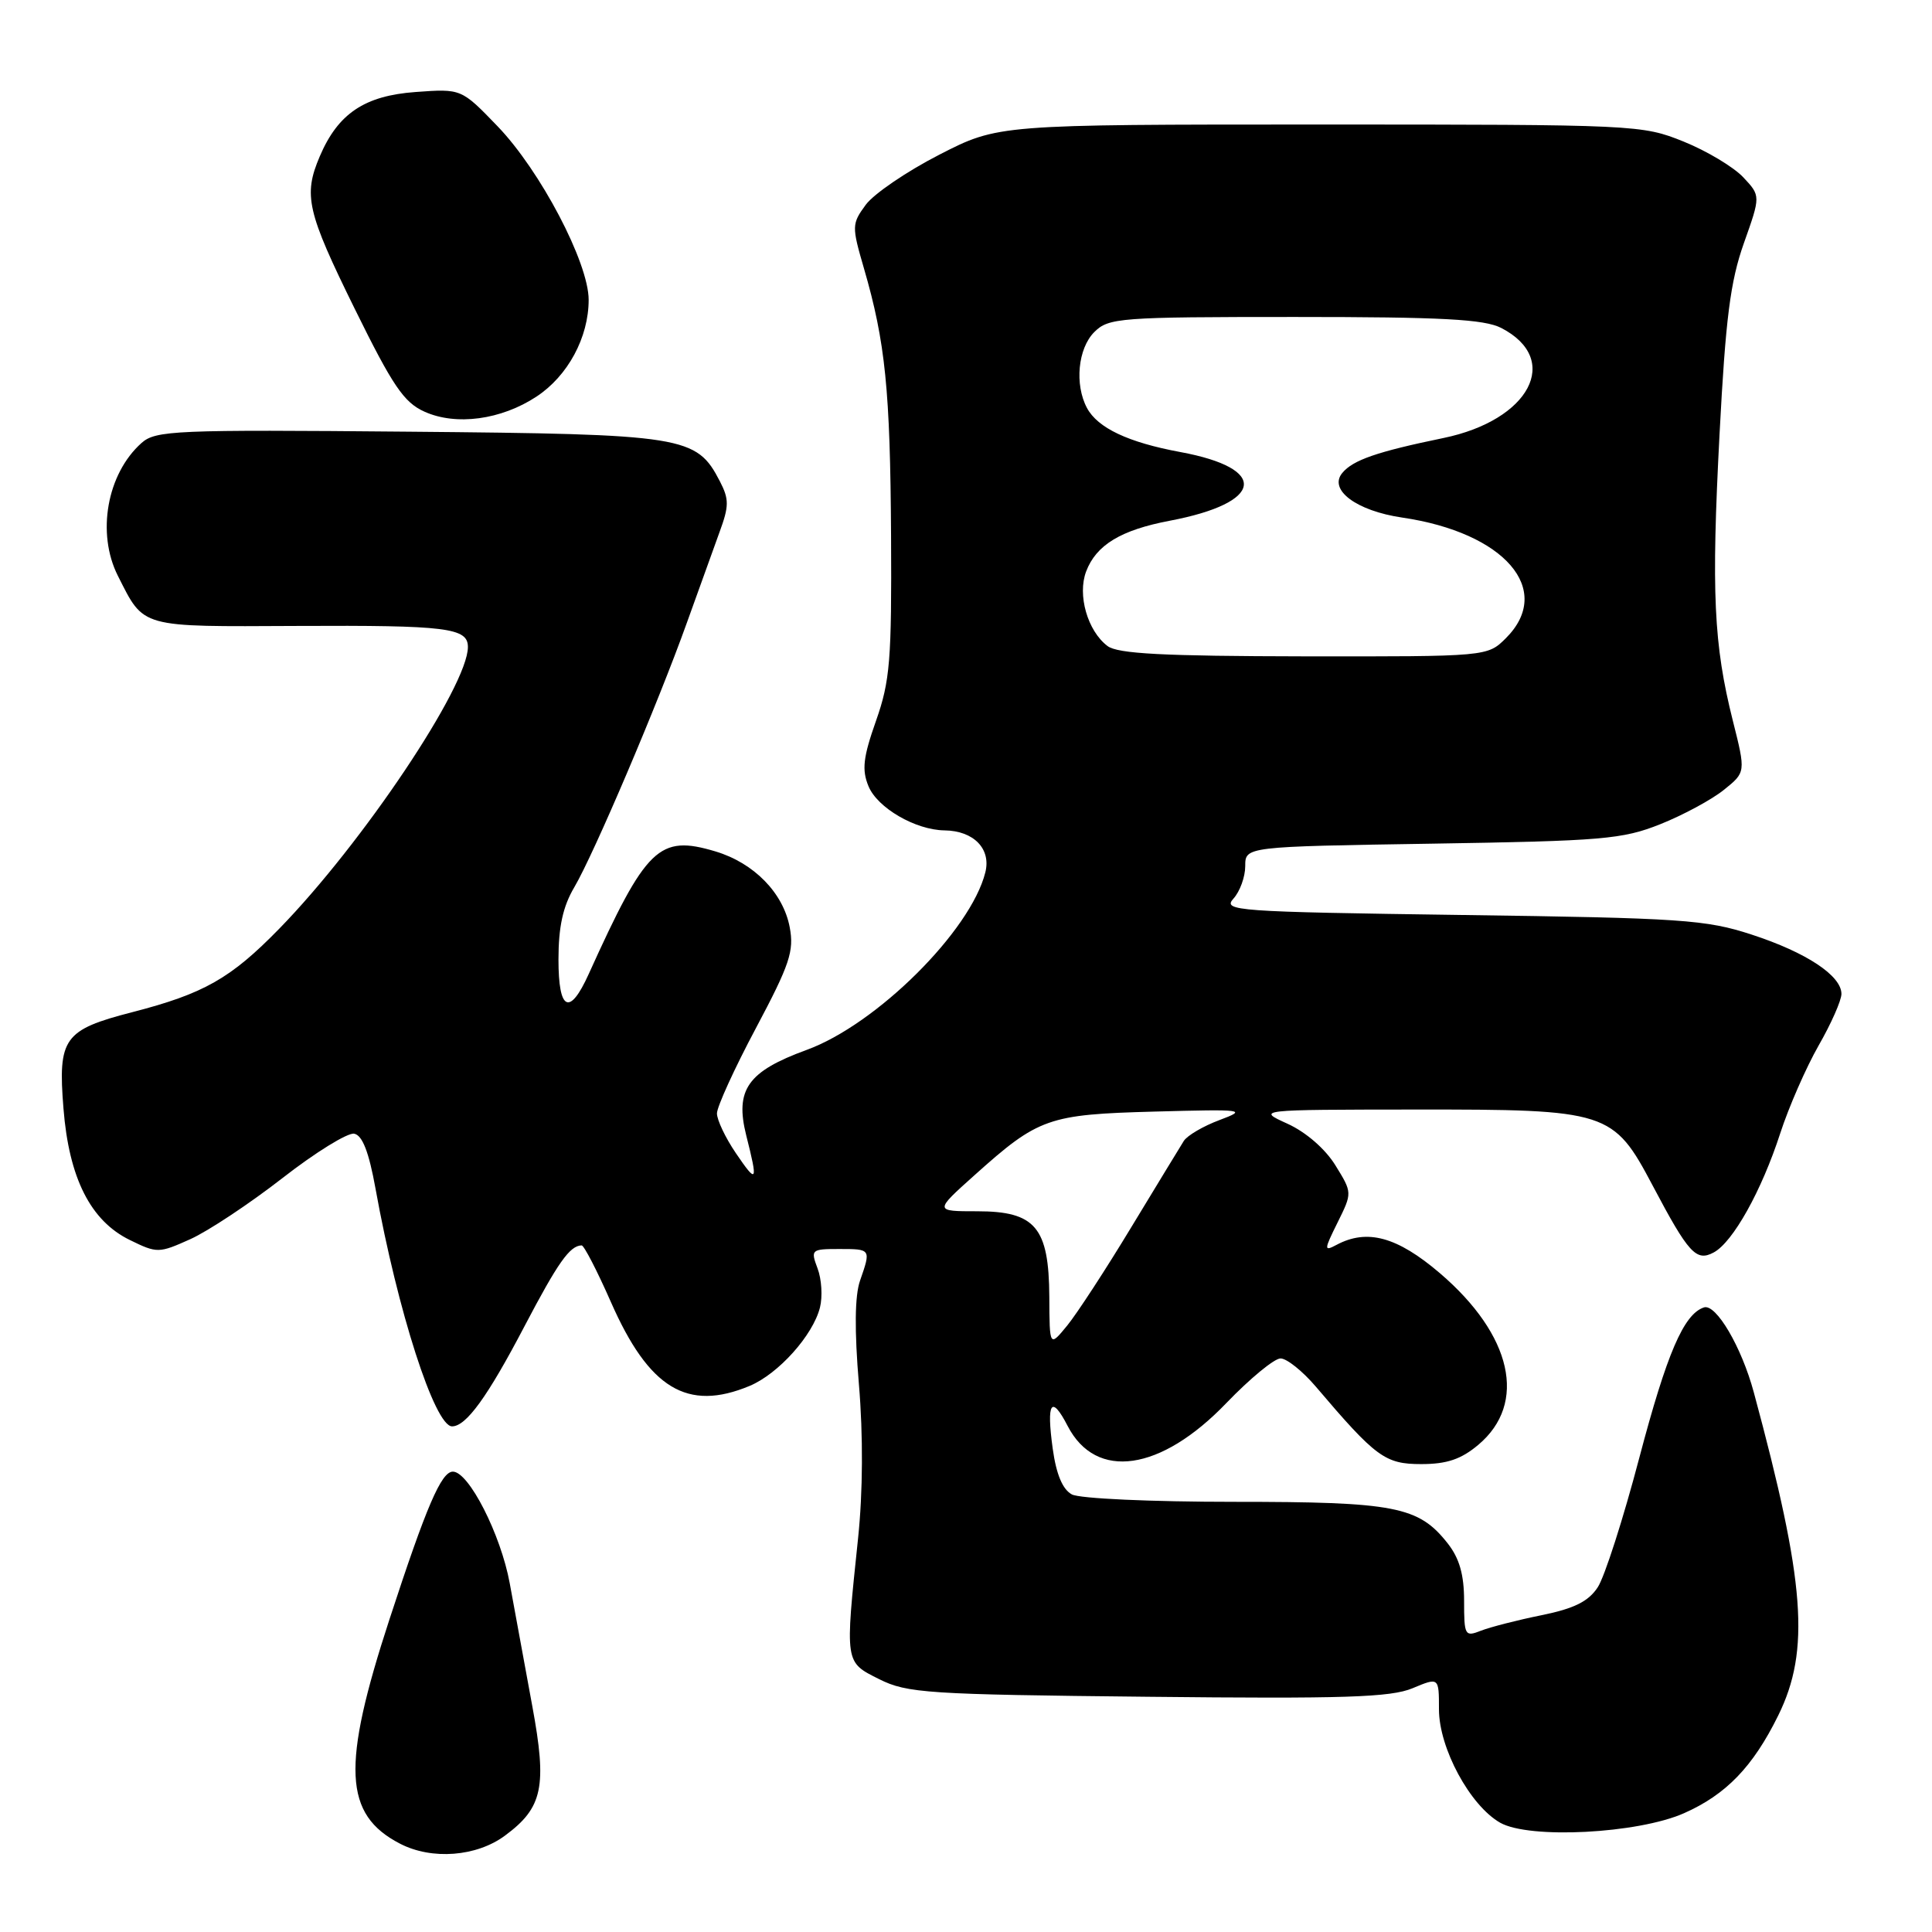 <?xml version="1.0" encoding="UTF-8" standalone="no"?>
<!DOCTYPE svg PUBLIC "-//W3C//DTD SVG 1.1//EN" "http://www.w3.org/Graphics/SVG/1.1/DTD/svg11.dtd" >
<svg xmlns="http://www.w3.org/2000/svg" xmlns:xlink="http://www.w3.org/1999/xlink" version="1.1" viewBox="0 0 256 256">
 <g >
 <path fill="currentColor"
d=" M 66.91 243.23 C 71.92 239.53 72.51 236.76 70.53 226.06 C 69.56 220.80 68.21 213.48 67.54 209.78 C 66.36 203.34 62.12 195.00 60.01 195.00 C 58.47 195.00 56.50 199.59 51.60 214.59 C 45.24 234.05 45.54 240.44 53.01 244.30 C 57.22 246.48 63.15 246.02 66.91 243.23 Z  M 223.14 240.26 C 228.72 237.79 232.28 234.10 235.63 227.30 C 239.88 218.66 239.20 209.69 232.39 184.50 C 230.77 178.48 227.38 172.71 225.78 173.24 C 223.10 174.13 220.87 179.33 217.22 193.15 C 215.10 201.21 212.62 208.94 211.71 210.32 C 210.48 212.20 208.59 213.14 204.28 214.02 C 201.10 214.66 197.49 215.59 196.25 216.07 C 194.10 216.92 194.00 216.73 194.00 212.11 C 194.00 208.66 193.38 206.48 191.83 204.51 C 187.97 199.60 184.86 199.00 163.47 199.00 C 152.53 199.00 143.06 198.57 142.03 198.02 C 140.80 197.36 139.96 195.36 139.49 191.95 C 138.64 185.78 139.31 184.77 141.47 188.95 C 145.23 196.21 153.81 194.97 162.51 185.90 C 165.63 182.66 168.85 180.00 169.68 180.00 C 170.50 180.00 172.59 181.67 174.34 183.72 C 182.32 193.11 183.53 194.00 188.32 194.00 C 191.72 194.00 193.61 193.36 195.89 191.44 C 202.41 185.95 200.38 176.90 190.79 168.70 C 185.13 163.87 181.15 162.78 177.08 164.96 C 175.42 165.84 175.43 165.63 177.24 161.98 C 179.19 158.04 179.19 158.04 176.94 154.40 C 175.60 152.23 173.04 150.01 170.60 148.90 C 166.50 147.04 166.50 147.04 187.50 147.02 C 213.09 147.00 213.76 147.21 219.00 157.12 C 223.74 166.09 224.76 167.20 227.07 165.96 C 229.62 164.60 233.42 157.79 235.89 150.17 C 237.02 146.69 239.31 141.46 240.97 138.55 C 242.64 135.64 244.00 132.56 244.00 131.70 C 244.00 129.28 239.35 126.20 232.11 123.84 C 226.05 121.86 222.87 121.64 193.69 121.24 C 163.65 120.82 161.97 120.70 163.44 119.07 C 164.30 118.12 165.00 116.18 165.00 114.76 C 165.00 112.18 165.00 112.18 189.75 111.79 C 212.35 111.43 214.98 111.21 220.00 109.21 C 223.03 108.00 226.81 105.96 228.41 104.67 C 231.33 102.33 231.33 102.33 229.61 95.50 C 227.07 85.38 226.75 78.52 227.85 57.50 C 228.65 42.17 229.28 37.29 231.07 32.23 C 233.30 25.95 233.30 25.95 230.99 23.49 C 229.71 22.13 226.16 20.00 223.09 18.76 C 217.59 16.54 216.82 16.50 174.88 16.50 C 132.26 16.50 132.26 16.50 124.46 20.50 C 120.17 22.70 115.79 25.68 114.72 27.13 C 112.86 29.67 112.85 29.97 114.48 35.57 C 117.32 45.34 117.96 51.70 118.07 71.00 C 118.16 87.46 117.94 90.23 116.07 95.53 C 114.37 100.35 114.18 102.01 115.08 104.18 C 116.26 107.05 121.31 109.98 125.15 110.03 C 129.03 110.08 131.35 112.48 130.56 115.60 C 128.62 123.35 116.14 135.75 106.88 139.12 C 99.07 141.97 97.36 144.39 98.88 150.45 C 100.46 156.70 100.32 156.94 97.50 152.79 C 96.12 150.76 95.00 148.40 95.00 147.53 C 95.00 146.66 97.32 141.57 100.17 136.22 C 104.65 127.79 105.24 126.02 104.64 122.86 C 103.78 118.31 99.90 114.35 94.81 112.82 C 87.32 110.58 85.64 112.20 78.00 129.08 C 75.47 134.67 74.00 133.95 74.00 127.14 C 74.00 122.82 74.59 120.11 76.10 117.56 C 78.70 113.14 87.19 93.21 91.02 82.50 C 92.60 78.10 94.54 72.71 95.34 70.51 C 96.61 67.06 96.62 66.16 95.39 63.78 C 92.28 57.77 90.78 57.53 54.13 57.20 C 23.17 56.92 20.62 57.03 18.75 58.70 C 14.17 62.78 12.77 70.66 15.62 76.30 C 19.14 83.26 18.39 83.04 39.42 82.94 C 59.23 82.84 62.00 83.19 62.00 85.73 C 62.00 90.90 48.02 111.77 37.00 123.06 C 30.56 129.66 27.01 131.67 17.52 134.12 C 8.44 136.46 7.66 137.56 8.41 146.88 C 9.14 156.11 12.00 161.77 17.21 164.31 C 20.82 166.08 21.05 166.07 25.21 164.20 C 27.57 163.14 33.07 159.49 37.43 156.10 C 41.79 152.70 46.07 150.06 46.93 150.22 C 48.02 150.43 48.88 152.64 49.76 157.51 C 52.68 173.69 57.61 189.00 59.90 189.00 C 61.77 189.00 64.60 185.09 69.49 175.75 C 73.94 167.27 75.50 165.06 77.07 165.02 C 77.38 165.01 79.12 168.38 80.94 172.51 C 85.99 184.00 91.08 187.08 99.33 183.64 C 103.15 182.04 107.72 176.94 108.65 173.25 C 109.01 171.82 108.87 169.49 108.33 168.07 C 107.40 165.59 107.49 165.50 111.18 165.50 C 115.43 165.50 115.42 165.49 113.96 169.69 C 113.26 171.69 113.21 176.25 113.81 183.42 C 114.38 190.21 114.34 197.69 113.70 203.82 C 111.96 220.46 111.92 220.21 116.50 222.50 C 120.20 224.35 122.88 224.53 152.08 224.83 C 178.09 225.11 184.28 224.91 187.17 223.70 C 190.67 222.24 190.67 222.24 190.67 226.50 C 190.67 231.63 194.78 239.24 198.78 241.52 C 202.65 243.71 217.01 242.97 223.14 240.26 Z  M 71.09 52.55 C 75.25 49.81 78.00 44.70 78.00 39.73 C 78.00 34.81 71.60 22.61 65.92 16.72 C 61.13 11.75 61.13 11.75 55.08 12.19 C 48.31 12.68 44.79 15.04 42.37 20.72 C 40.17 25.88 40.67 28.05 47.00 40.91 C 52.03 51.13 53.52 53.33 56.25 54.55 C 60.44 56.44 66.41 55.63 71.09 52.55 Z  M 139.04 171.86 C 138.99 162.63 137.20 160.50 129.49 160.50 C 123.79 160.50 123.79 160.50 129.15 155.70 C 137.61 148.12 138.88 147.67 153.00 147.29 C 164.88 146.97 165.31 147.02 161.60 148.41 C 159.45 149.21 157.32 150.46 156.86 151.18 C 156.40 151.91 153.27 157.06 149.89 162.63 C 146.52 168.21 142.70 174.06 141.42 175.63 C 139.07 178.50 139.07 178.50 139.04 171.86 Z  M 146.75 85.60 C 144.10 83.60 142.74 78.83 143.92 75.72 C 145.25 72.21 148.52 70.23 155.00 69.00 C 167.48 66.63 168.19 62.08 156.41 59.90 C 149.49 58.62 145.45 56.71 144.03 54.06 C 142.37 50.95 142.83 46.17 145.00 44.00 C 146.89 42.11 148.33 42.00 171.55 42.00 C 191.14 42.00 196.67 42.30 198.93 43.46 C 206.96 47.61 202.71 55.68 191.26 58.04 C 182.49 59.85 179.28 60.95 177.86 62.67 C 176.00 64.91 179.74 67.69 185.79 68.58 C 199.39 70.57 205.93 78.16 199.55 84.55 C 197.09 87.00 197.09 87.00 172.80 86.97 C 154.15 86.94 148.09 86.63 146.75 85.60 Z "/>
</g>
</svg>